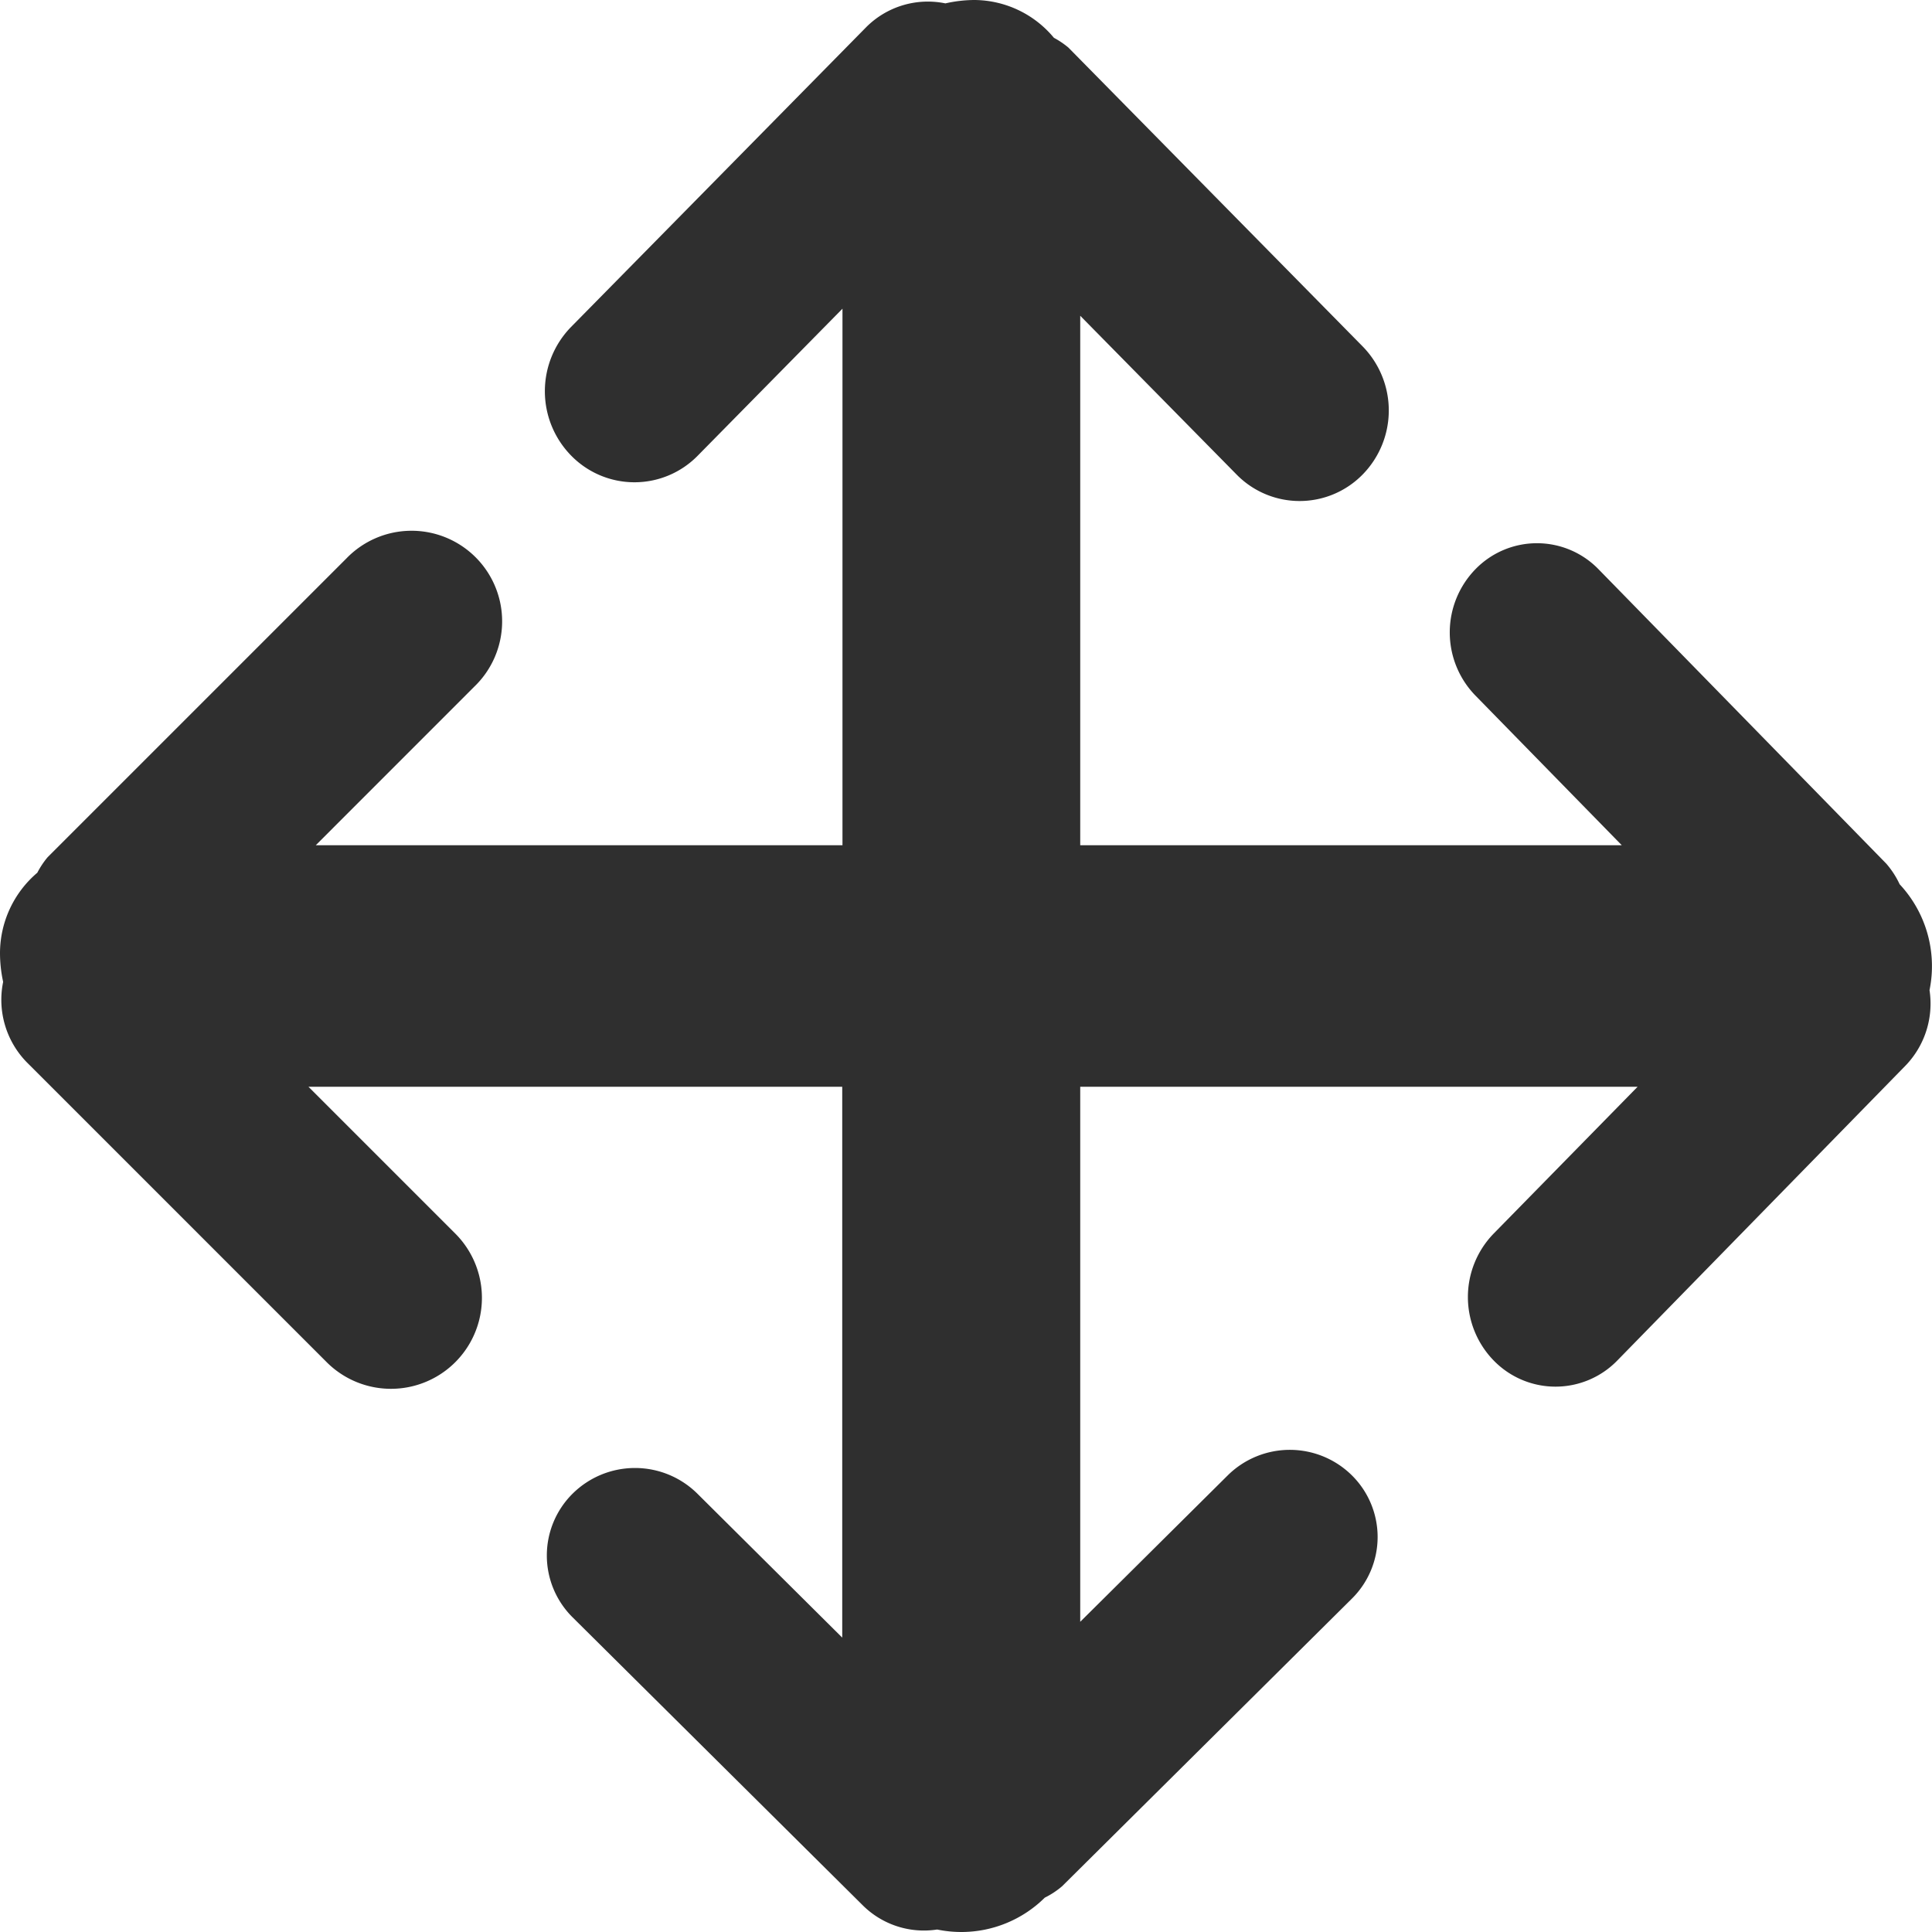 <svg xmlns="http://www.w3.org/2000/svg" width="32" height="32" viewBox="0 0 32 32">
  <defs>
    <style>
      .cls-1 {
        fill: #2f2f2f;
        fill-rule: evenodd;
      }
    </style>
  </defs>
  <path id="move" class="cls-1" d="M759.959,68.4a1.479,1.479,0,0,1-.388,1.24l-4.782,4.893a1.427,1.427,0,0,1-2.05,0,1.507,1.507,0,0,1,0-2.1L755.124,70h-9.232v8.862l2.443-2.425a1.462,1.462,0,0,1,2.057,0,1.436,1.436,0,0,1,0,2.041l-4.8,4.764a1.38,1.38,0,0,1-.287.189,1.963,1.963,0,0,1-1.383.569,1.988,1.988,0,0,1-.4-0.041,1.438,1.438,0,0,1-1.219-.388l-4.818-4.782a1.442,1.442,0,0,1,0-2.05,1.468,1.468,0,0,1,2.065,0l2.4,2.385V70h-8.841l2.432,2.432a1.506,1.506,0,1,1-2.13,2.13l-4.969-4.969a1.481,1.481,0,0,1-.39-1.33A2.271,2.271,0,0,1,728,67.778a1.752,1.752,0,0,1,.618-1.323,1.406,1.406,0,0,1,.17-0.256l4.95-4.95a1.5,1.5,0,1,1,2.121,2.121L733.23,66h8.724V57.113l-2.395,2.432a1.466,1.466,0,0,1-2.1,0,1.523,1.523,0,0,1,0-2.13l4.892-4.969a1.442,1.442,0,0,1,1.308-.39A2.195,2.195,0,0,1,744.142,52a1.724,1.724,0,0,1,1.314.626,1.417,1.417,0,0,1,.24.162l4.874,4.95a1.516,1.516,0,0,1,0,2.121,1.461,1.461,0,0,1-2.089,0l-2.589-2.629V66h8.97l-2.426-2.481a1.5,1.5,0,0,1,0-2.089,1.421,1.421,0,0,1,2.042,0l4.764,4.874a1.451,1.451,0,0,1,.222.342A1.986,1.986,0,0,1,759.959,68.4Z" transform="translate(-728 -52)"/>
</svg>
